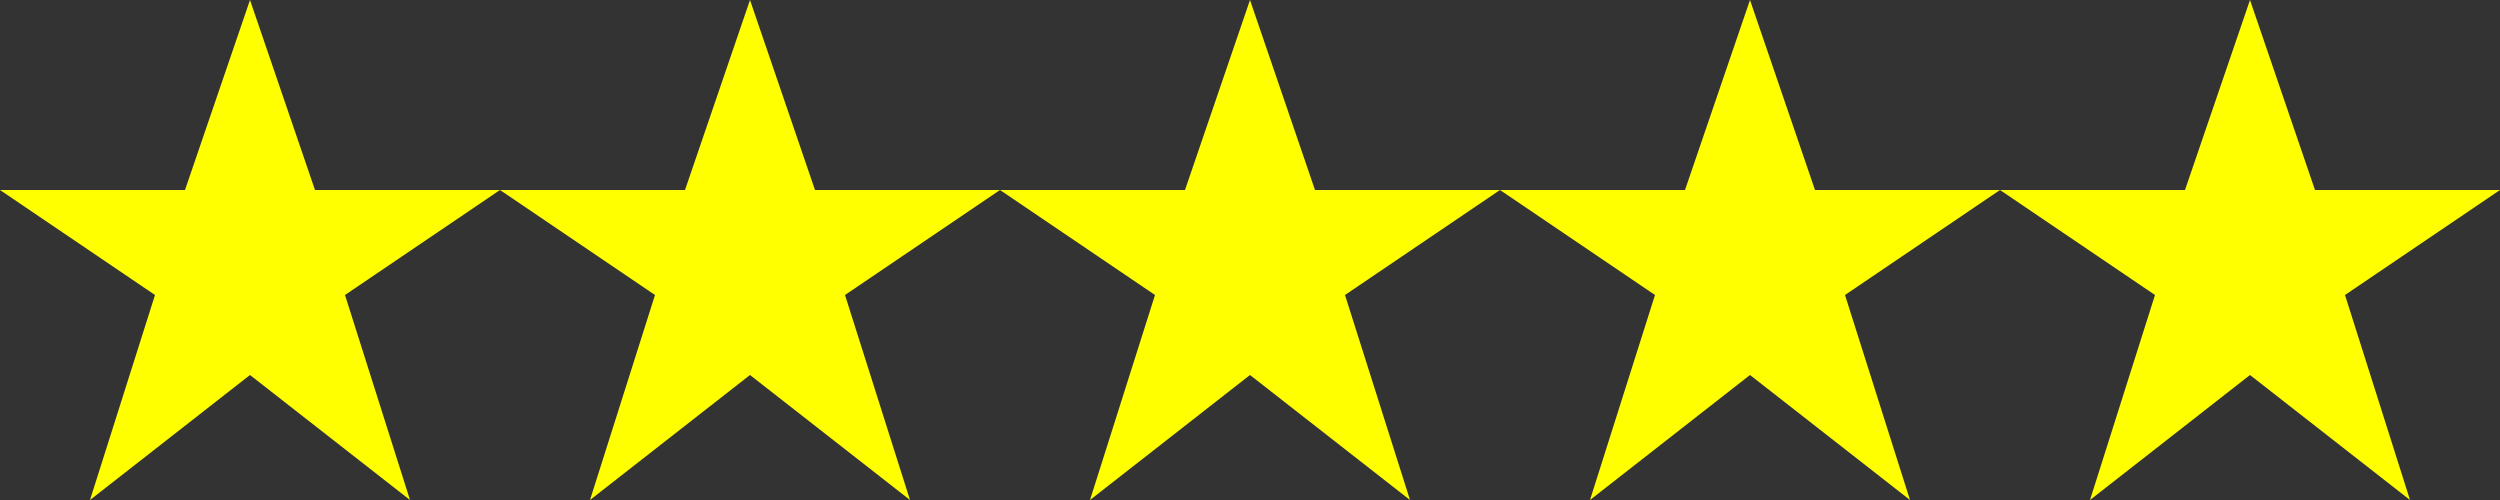 <svg xmlns="http://www.w3.org/2000/svg" xmlns:xlink="http://www.w3.org/1999/xlink"
    viewBox="0 0 100 100" width="100" height="20" preserveAspectRatio="none">

    <rect x="0" y="0" width="100" height="100" fill="#333333" stroke="none"/>

    <polygon points="20 38 13.8 59 16.4 100 10 75 3.6 100 6.2 59 0 38 7.4 38 10 0 12.6 38 20 38" style="fill:#ffff00;" />
    <polygon points="40 38 33.8 59 36.4 100 30 75 23.6 100 26.2 59 20 38 27.4 38 30 0 32.6 38 30 38" style="fill:#ffff00;" />
    <polygon points="60 38 53.8 59 56.4 100 50 75 43.6 100 46.2 59 40 38 47.4 38 50 0 52.6 38 50 38" style="fill:#ffff00;" />
    <polygon points="80 38 73.8 59 76.4 100 70 75 63.6 100 66.2 59 60 38 67.4 38 70 0 72.6 38 70 38" style="fill:#ffff00;" />
    <polygon points="100 38 93.8 59 96.4 100 90 75 83.6 100 86.2 59 80 38 87.4 38 90 0 92.6 38 90 38" style="fill:#ffff00;" />

</svg>
